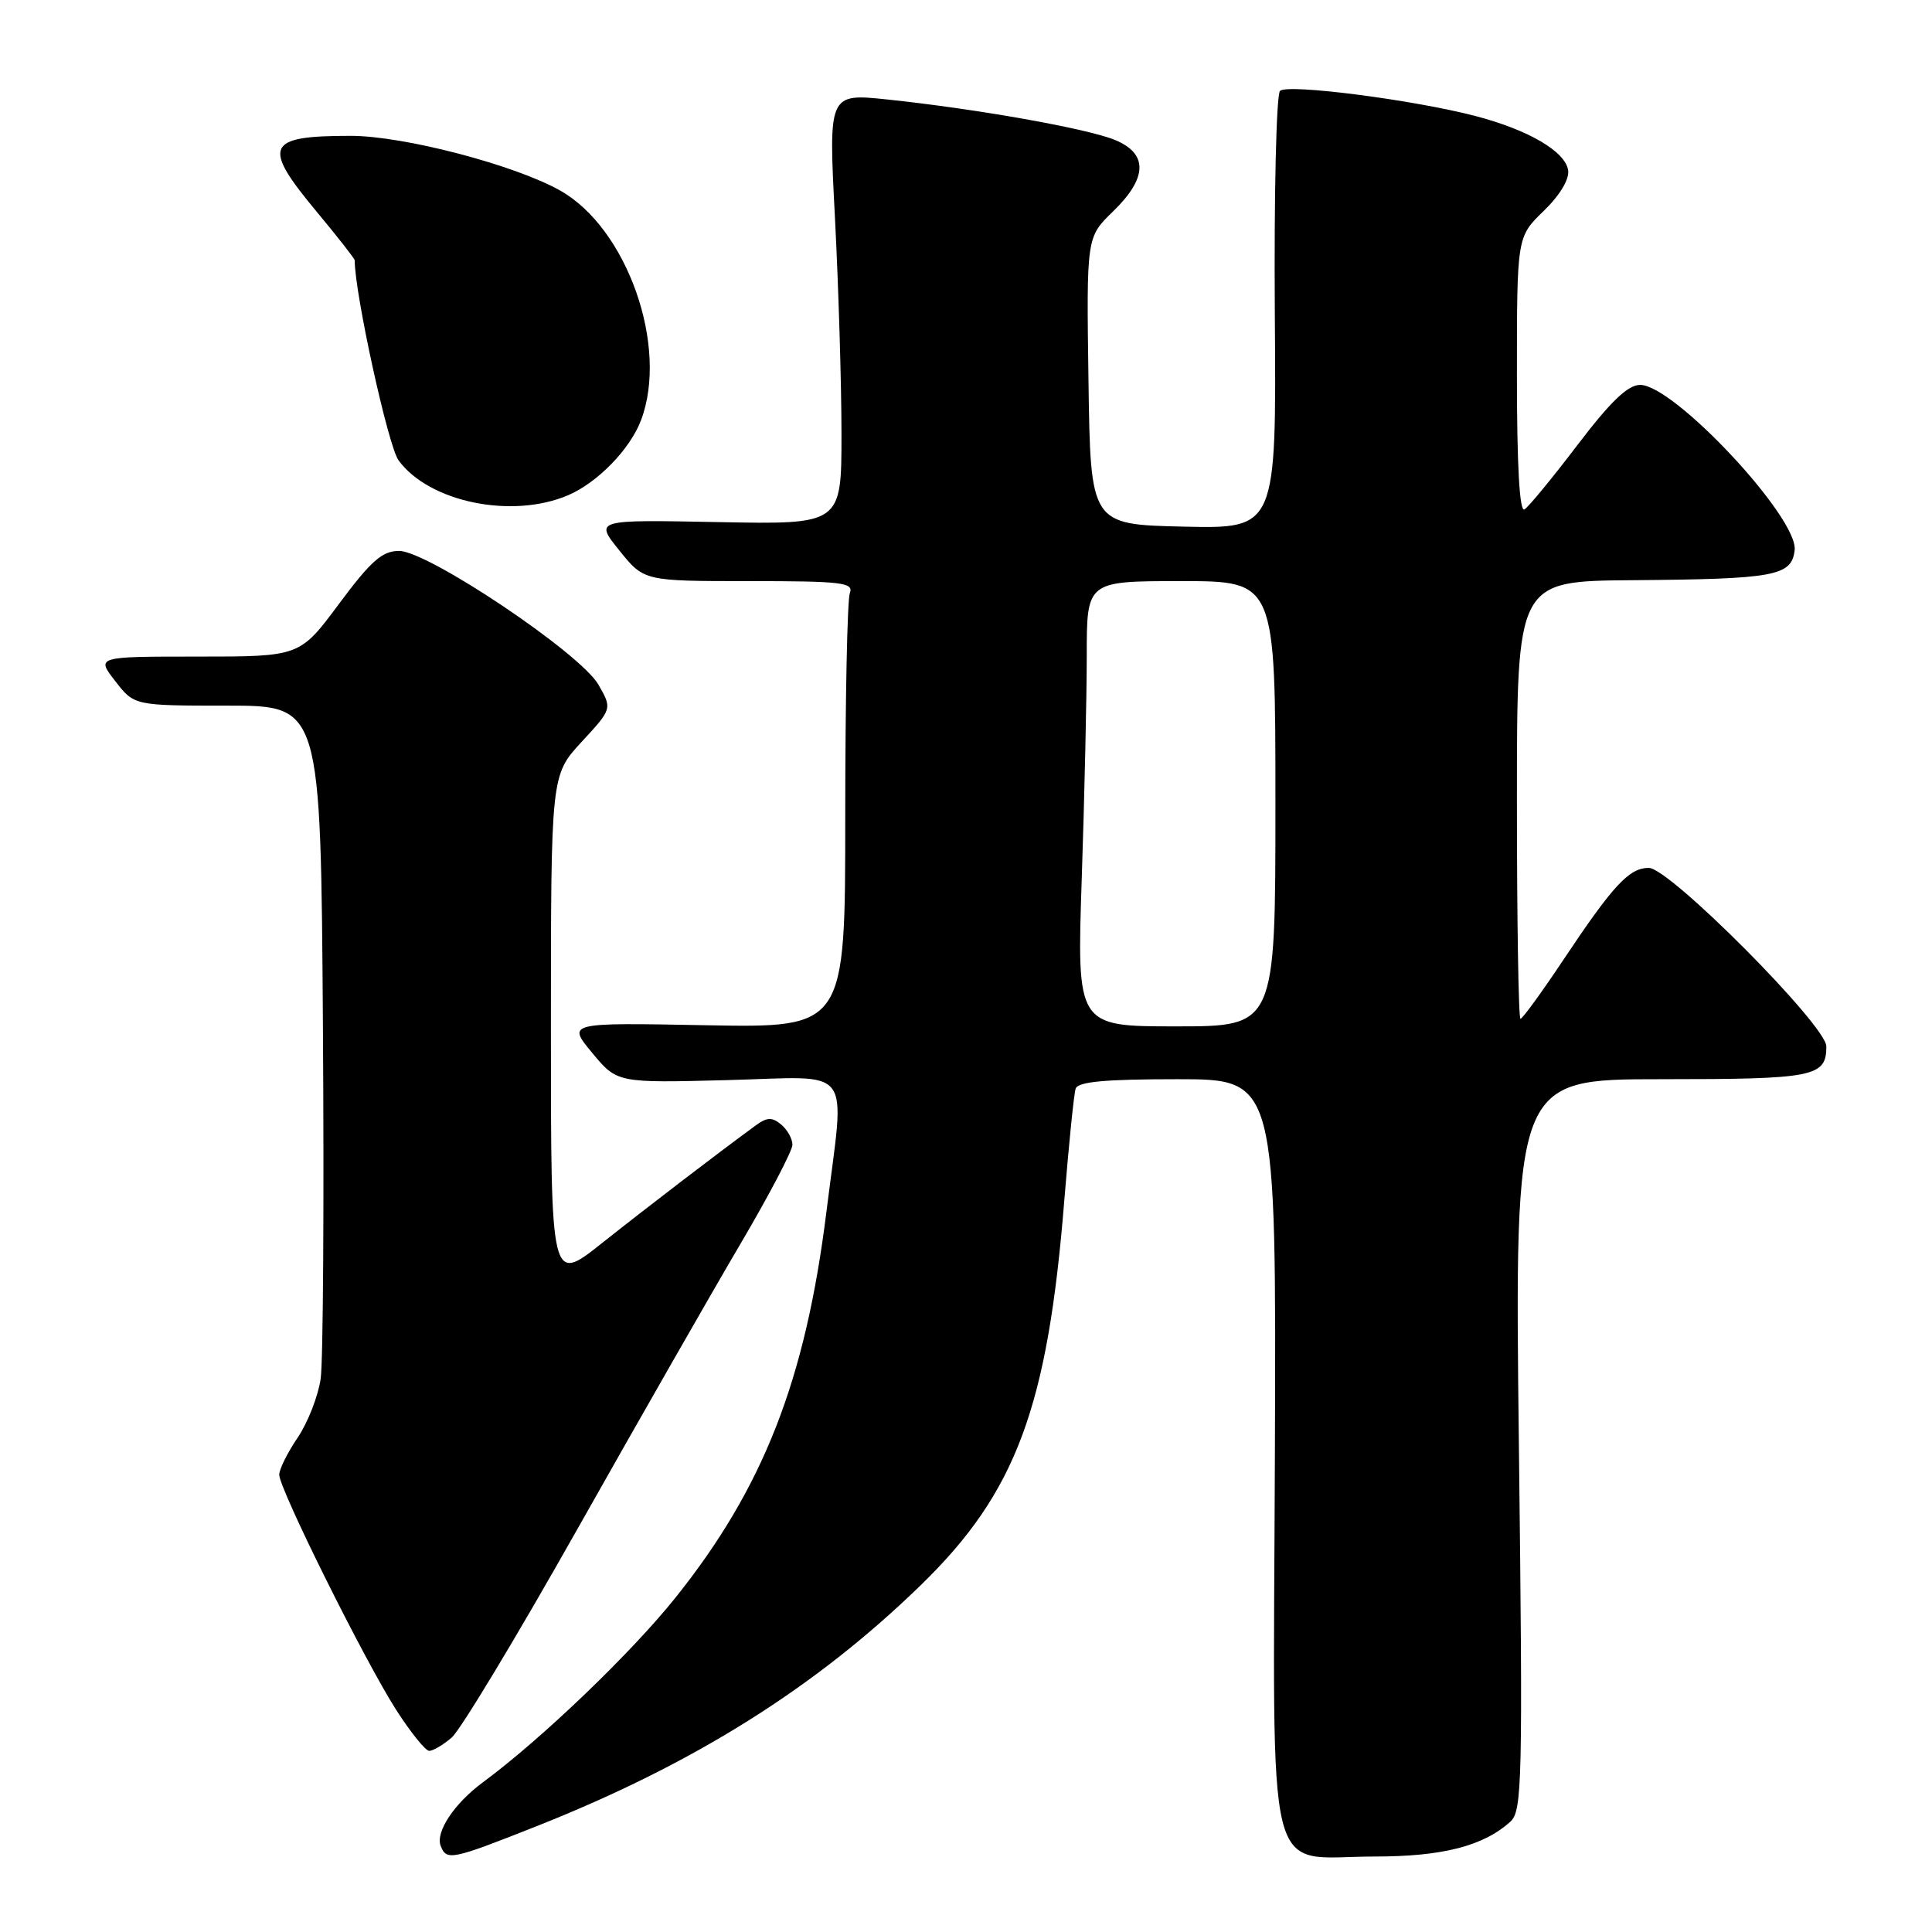 <?xml version="1.0" encoding="UTF-8" standalone="no"?>
<!DOCTYPE svg PUBLIC "-//W3C//DTD SVG 1.1//EN" "http://www.w3.org/Graphics/SVG/1.1/DTD/svg11.dtd" >
<svg xmlns="http://www.w3.org/2000/svg" xmlns:xlink="http://www.w3.org/1999/xlink" version="1.1" viewBox="0 0 256 256">
 <g >
 <path fill="currentColor"
d=" M 71.23 241.93 C 92.00 233.69 108.11 223.57 122.05 210.00 C 134.64 197.75 138.83 186.49 141.03 159.00 C 141.63 151.57 142.30 144.94 142.53 144.25 C 142.83 143.33 146.44 143.00 156.02 143.00 C 169.11 143.00 169.11 143.00 168.93 192.69 C 168.72 251.28 167.42 246.00 182.14 246.00 C 191.15 246.00 196.56 244.61 200.13 241.38 C 201.70 239.96 201.79 236.17 201.26 191.42 C 200.69 143.00 200.69 143.00 220.14 143.00 C 240.42 143.00 242.00 142.69 242.00 138.65 C 242.00 135.89 221.23 115.00 218.48 115.00 C 215.87 115.00 213.77 117.26 207.11 127.25 C 204.27 131.51 201.73 135.00 201.47 135.00 C 201.21 135.00 201.00 121.95 201.00 106.00 C 201.00 77.00 201.00 77.00 216.25 76.88 C 235.21 76.73 237.40 76.33 237.80 72.90 C 238.30 68.62 221.83 51.00 217.33 51.00 C 215.70 51.00 213.43 53.18 209.04 58.94 C 205.72 63.31 202.55 67.16 202.00 67.50 C 201.35 67.90 201.00 61.74 201.00 49.76 C 201.00 31.39 201.00 31.39 204.54 27.96 C 206.69 25.88 207.96 23.76 207.79 22.57 C 207.42 20.07 202.53 17.21 195.49 15.37 C 187.24 13.22 170.62 11.08 169.61 12.04 C 169.12 12.51 168.81 25.70 168.92 41.47 C 169.13 70.06 169.13 70.06 156.82 69.78 C 144.50 69.50 144.50 69.50 144.23 50.47 C 143.96 31.43 143.96 31.43 147.48 28.02 C 152.06 23.58 152.15 20.37 147.75 18.55 C 144.10 17.04 129.50 14.44 117.64 13.19 C 109.77 12.36 109.77 12.36 110.64 28.93 C 111.11 38.04 111.50 50.90 111.50 57.50 C 111.50 69.50 111.50 69.50 95.15 69.18 C 78.79 68.86 78.79 68.86 82.06 72.93 C 85.33 77.00 85.33 77.00 99.27 77.00 C 111.57 77.00 113.14 77.19 112.61 78.58 C 112.27 79.45 112.00 92.77 112.00 108.18 C 112.00 136.19 112.00 136.19 93.58 135.85 C 75.15 135.50 75.15 135.50 78.46 139.50 C 81.78 143.50 81.78 143.50 96.39 143.12 C 113.40 142.68 111.97 140.77 109.51 160.53 C 106.74 182.86 101.16 197.13 89.51 211.69 C 83.63 219.04 71.77 230.42 63.98 236.17 C 60.18 238.98 57.69 242.74 58.39 244.58 C 59.17 246.59 59.78 246.47 71.23 241.93 Z  M 59.84 230.25 C 60.98 229.29 68.51 216.80 76.57 202.50 C 84.64 188.20 94.33 171.24 98.12 164.81 C 101.90 158.39 105.00 152.48 105.00 151.69 C 105.00 150.89 104.33 149.68 103.50 149.00 C 102.30 148.00 101.63 148.03 100.13 149.13 C 95.03 152.86 85.80 159.93 79.75 164.73 C 73.00 170.09 73.00 170.09 73.00 136.40 C 73.00 102.72 73.00 102.72 77.06 98.31 C 81.13 93.91 81.13 93.91 79.28 90.70 C 76.86 86.52 56.69 73.00 52.88 73.00 C 50.65 73.00 49.17 74.30 44.93 80.00 C 39.73 87.00 39.73 87.00 26.23 87.00 C 12.74 87.00 12.74 87.00 15.27 90.25 C 17.79 93.50 17.79 93.50 30.14 93.50 C 42.50 93.50 42.50 93.50 42.79 136.00 C 42.95 159.38 42.82 180.38 42.49 182.69 C 42.16 184.99 40.79 188.50 39.45 190.48 C 38.10 192.47 37.00 194.68 37.00 195.41 C 37.00 197.28 48.29 219.99 52.47 226.53 C 54.40 229.54 56.38 232.00 56.88 232.00 C 57.37 232.00 58.71 231.21 59.84 230.25 Z  M 75.28 65.62 C 79.17 63.96 83.49 59.52 84.94 55.68 C 88.63 45.92 83.10 30.23 74.21 25.24 C 68.14 21.83 53.47 18.00 46.47 18.00 C 35.22 18.00 34.66 19.28 42.00 28.10 C 44.75 31.40 47.00 34.28 47.00 34.49 C 47.00 38.89 51.43 59.11 52.81 61.00 C 56.87 66.54 67.85 68.80 75.28 65.62 Z  M 143.34 116.34 C 143.70 105.53 144.00 92.25 144.00 86.84 C 144.00 77.00 144.00 77.00 156.50 77.00 C 169.00 77.00 169.00 77.00 169.00 106.50 C 169.00 136.00 169.00 136.00 155.84 136.00 C 142.68 136.00 142.68 136.00 143.34 116.34 Z "/>
</g>
</svg>
